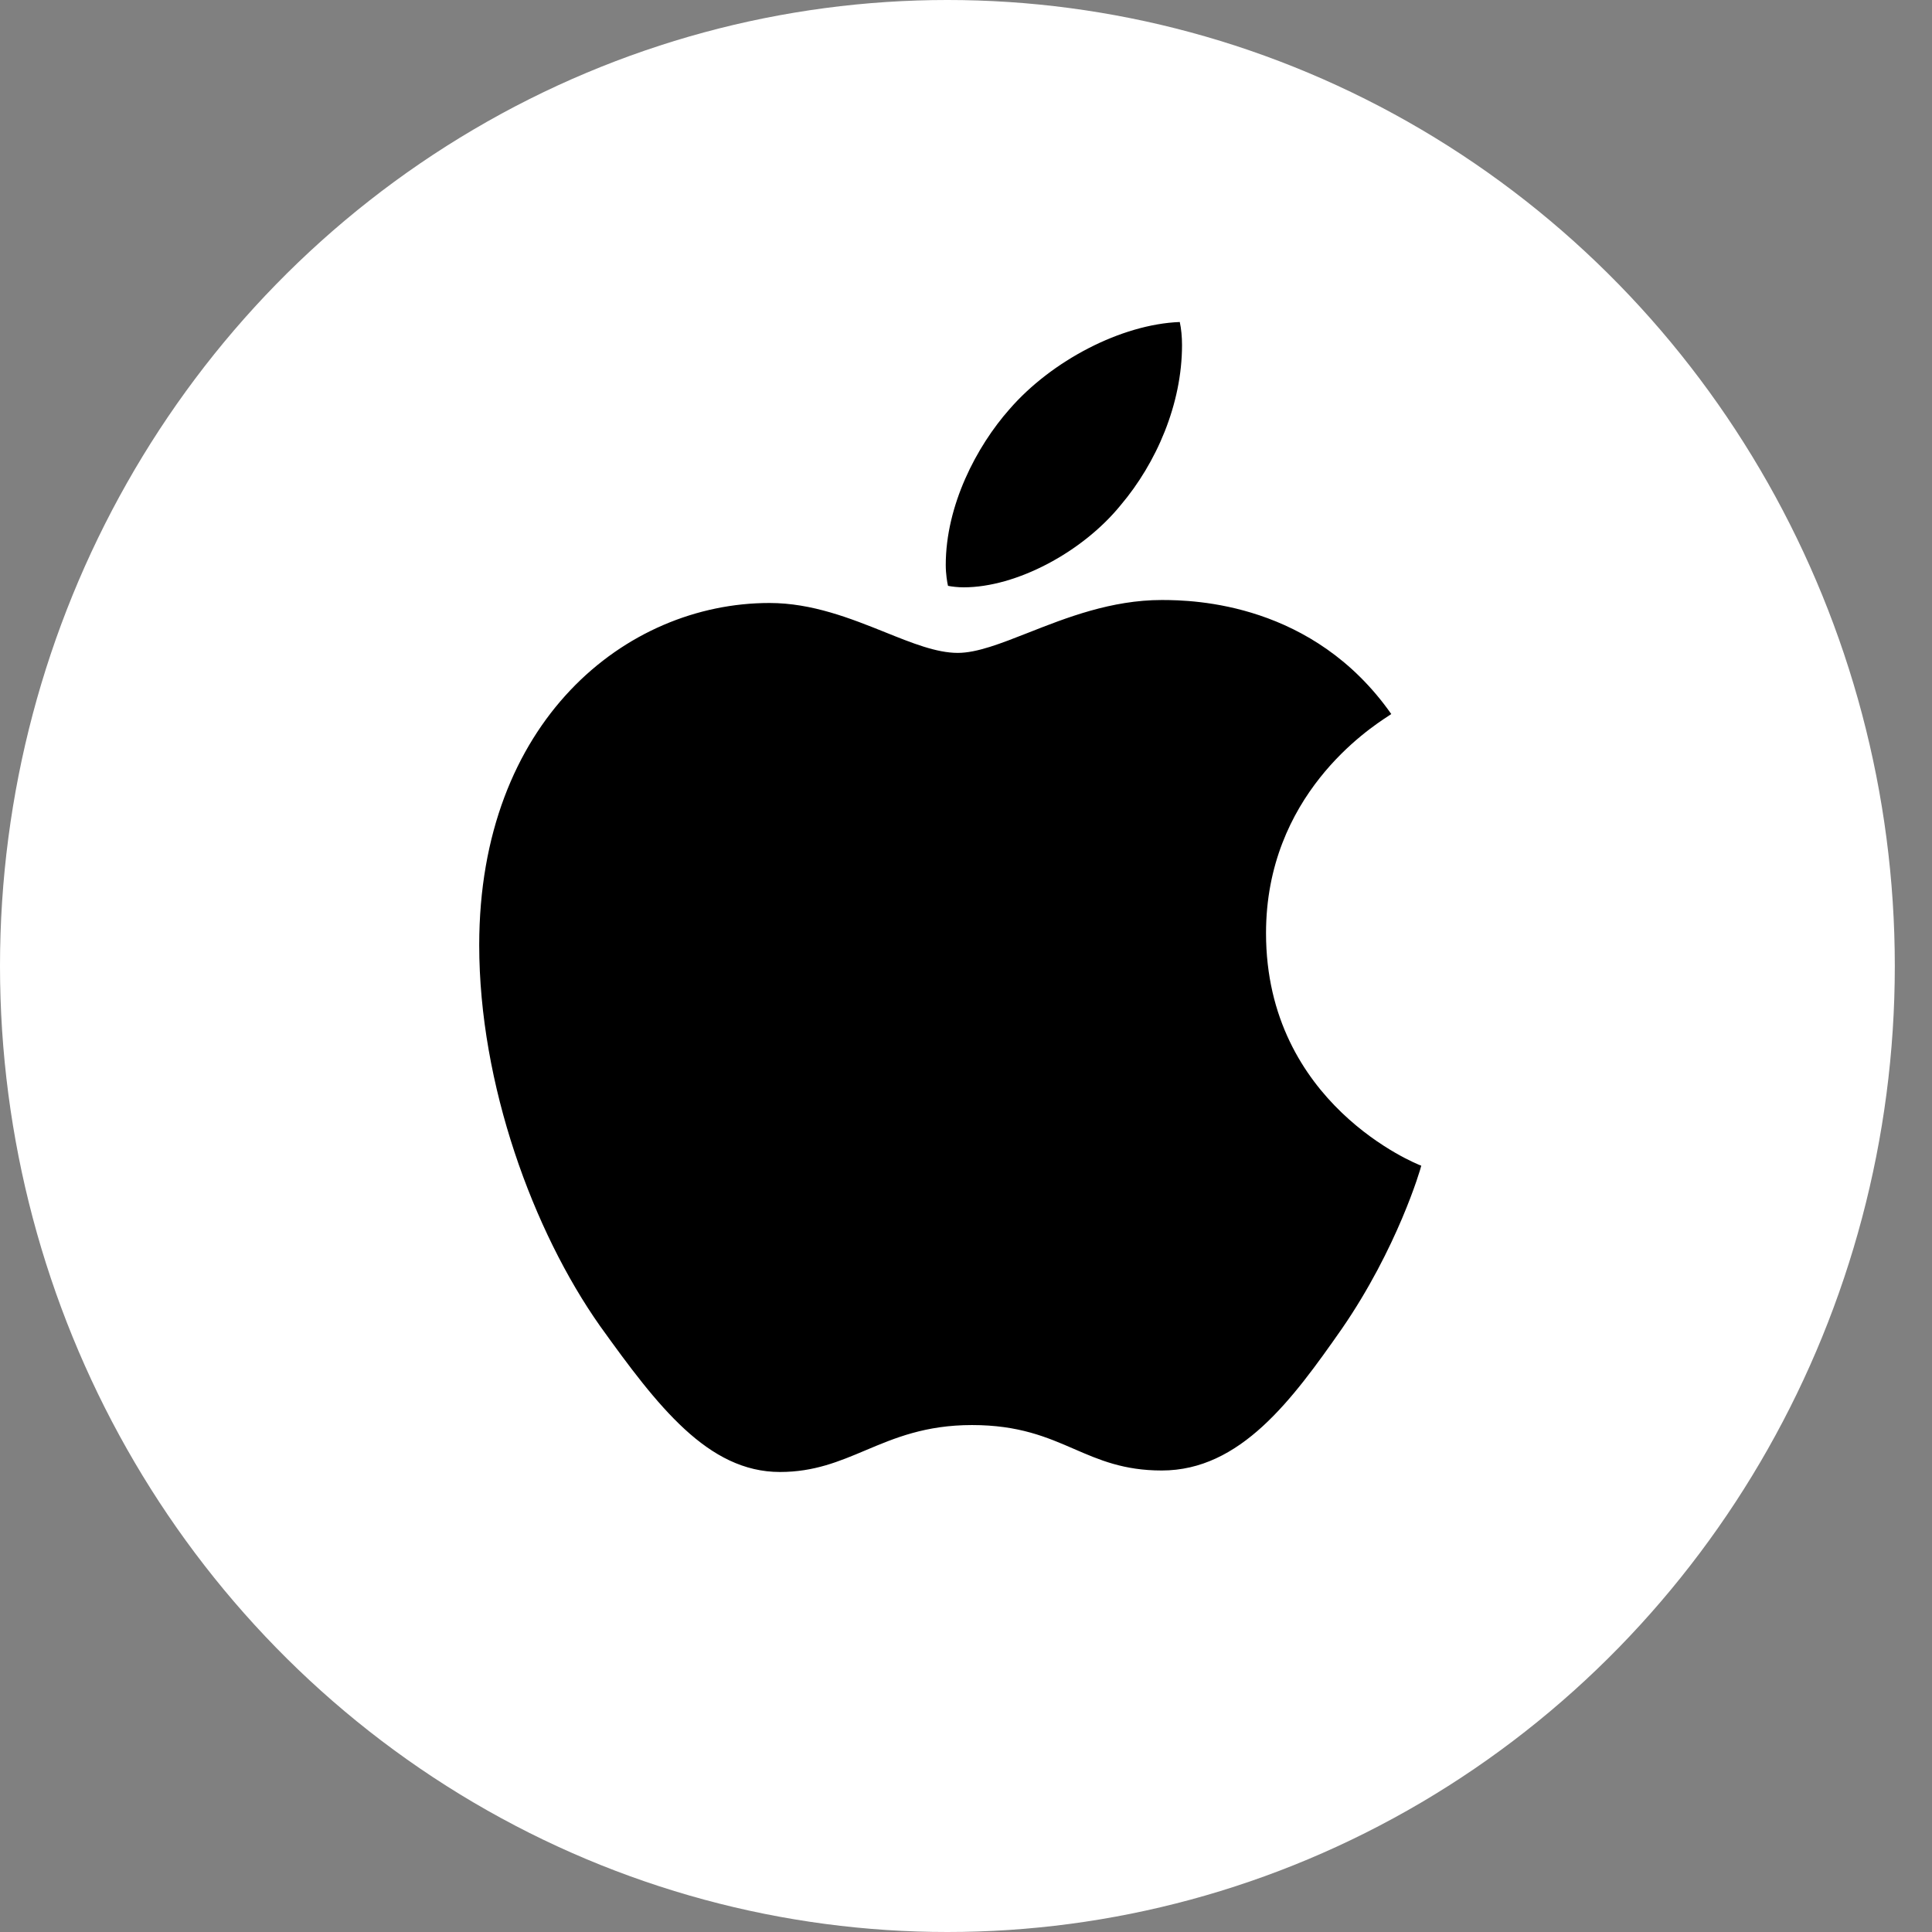 <svg width="48" height="48" viewBox="0 0 48 48" fill="none" xmlns="http://www.w3.org/2000/svg">
<rect x="0" y="0" width="48" height="48" fill="#808080" stroke="none"/>
<ellipse cx="23.538" cy="24" rx="23.538" ry="24" fill="white"/>
<path fill-rule="evenodd" clip-rule="evenodd" d="M29.367 8.574C29.367 10.037 28.733 11.5 27.839 12.555C26.888 13.722 25.248 14.592 23.944 14.592C23.795 14.592 23.646 14.574 23.553 14.555C23.534 14.481 23.497 14.259 23.497 14.037C23.497 12.555 24.261 11.092 25.081 10.166C26.124 8.963 27.857 8.056 29.311 8C29.348 8.167 29.367 8.37 29.367 8.574ZM34.493 17.789C34.529 17.765 34.554 17.749 34.566 17.74C32.628 14.981 29.683 14.907 28.863 14.907C27.61 14.907 26.489 15.348 25.546 15.72C24.862 15.989 24.273 16.221 23.795 16.221C23.268 16.221 22.664 15.979 21.991 15.708C21.14 15.367 20.178 14.981 19.118 14.981C15.54 14.981 11.906 17.925 11.906 23.48C11.906 26.943 13.248 30.59 14.906 32.942C16.341 34.942 17.59 36.571 19.378 36.571C20.227 36.571 20.849 36.309 21.503 36.033C22.228 35.727 22.993 35.405 24.149 35.405C25.316 35.405 26.014 35.708 26.687 36C27.314 36.272 27.92 36.534 28.863 36.534C30.82 36.534 32.106 34.775 33.336 33.016C34.715 31.016 35.292 29.053 35.311 28.961C35.199 28.924 31.454 27.424 31.454 23.184C31.454 19.771 34.005 18.107 34.493 17.789Z" fill="black"/>
</svg>
